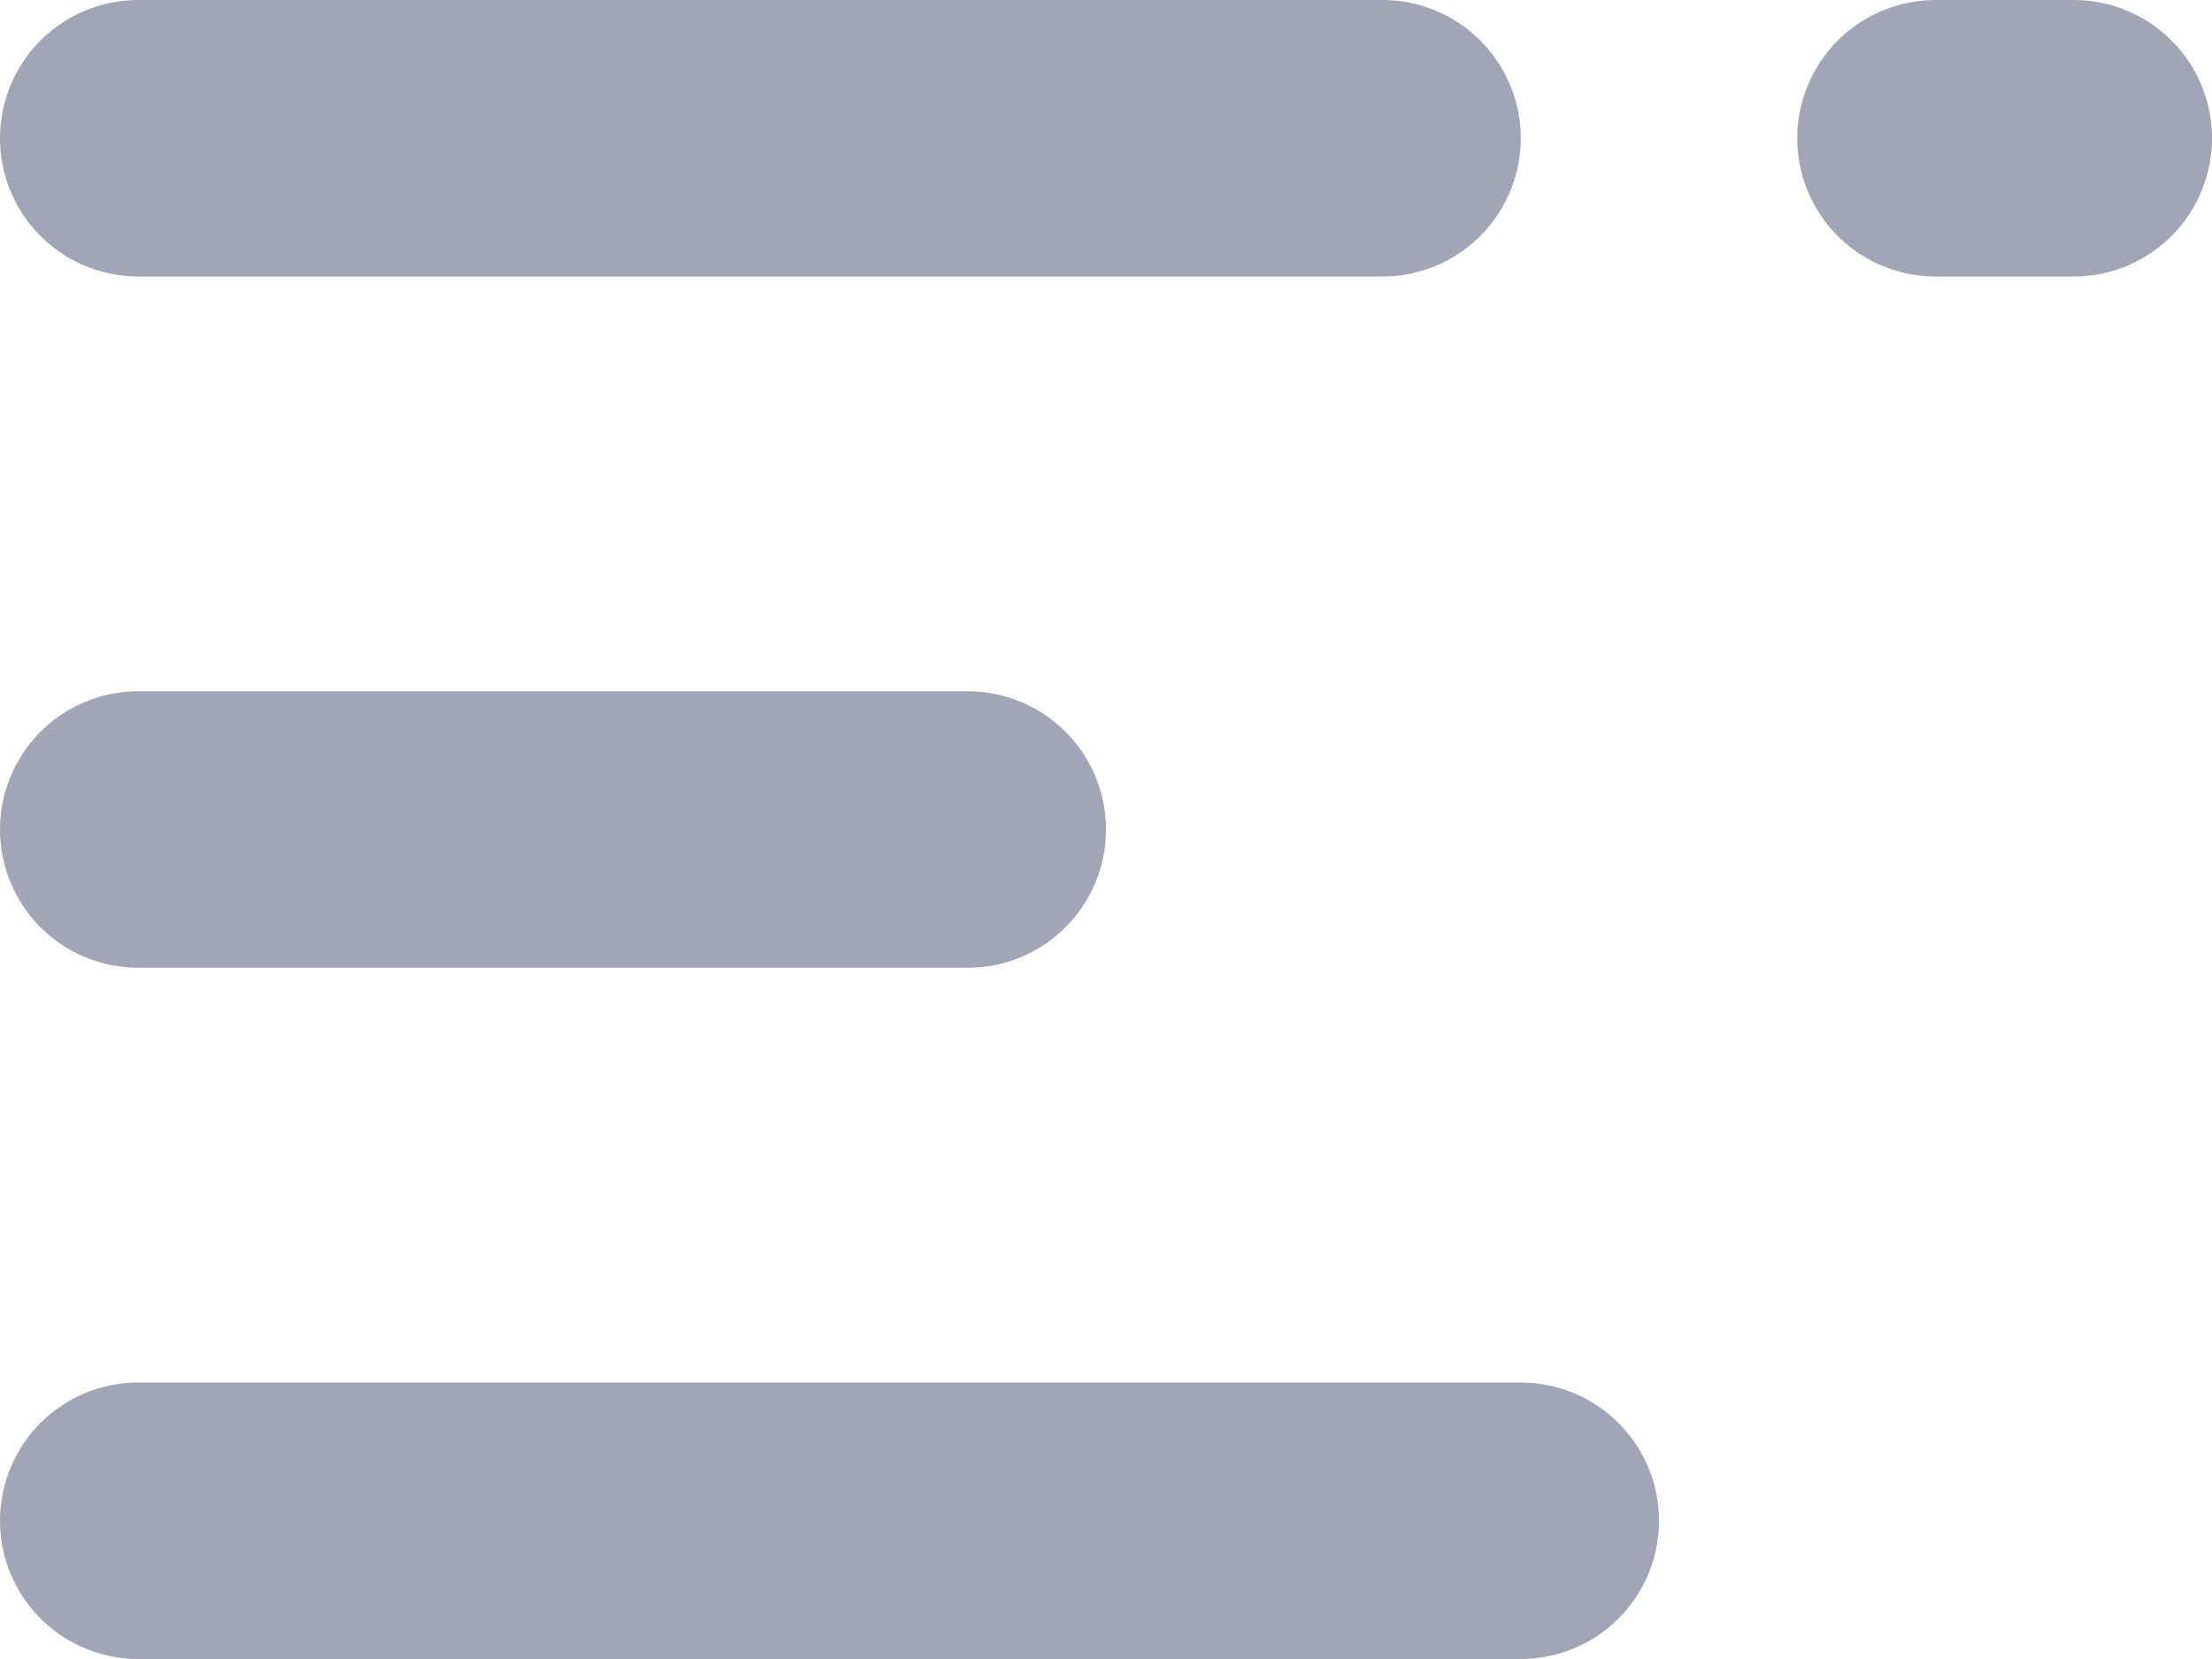 <?xml version="1.0" encoding="UTF-8"?>
<svg width="16px" height="12px" viewBox="0 0 16 12" version="1.1" xmlns="http://www.w3.org/2000/svg" xmlns:xlink="http://www.w3.org/1999/xlink">
    <!-- Generator: Sketch 55.2 (78181) - https://sketchapp.com -->
    <title>Alogn left</title>
    <desc>Created with Sketch.</desc>
    <g id="Icons" stroke="none" stroke-width="1" fill="none" fill-rule="evenodd">
        <g id="Faticons" transform="translate(-78, -319)">
            <g id="Icons-/-Alogn-left" transform="translate(74, 313)">
                <rect id="Rectangle" fill="#000000" fill-rule="evenodd" opacity="0" x="0" y="0" width="24" height="24"></rect>
                <path d="M5,7 L14,7" id="Stroke-1" stroke="#A2A5B5" stroke-width="2" stroke-linecap="round" stroke-linejoin="round"></path>
                <path d="M18,7 L19,7" id="Stroke-3" stroke="#A2A5B5" stroke-width="2" stroke-linecap="round" stroke-linejoin="round"></path>
                <path d="M5,12 L11,12" id="Stroke-5" stroke="#A2A5B5" stroke-width="2" stroke-linecap="round" stroke-linejoin="round"></path>
                <path d="M5,17 L15,17" id="Stroke-7" stroke="#A2A5B5" stroke-width="2" stroke-linecap="round" stroke-linejoin="round"></path>
            </g>
        </g>
    </g>
</svg>
